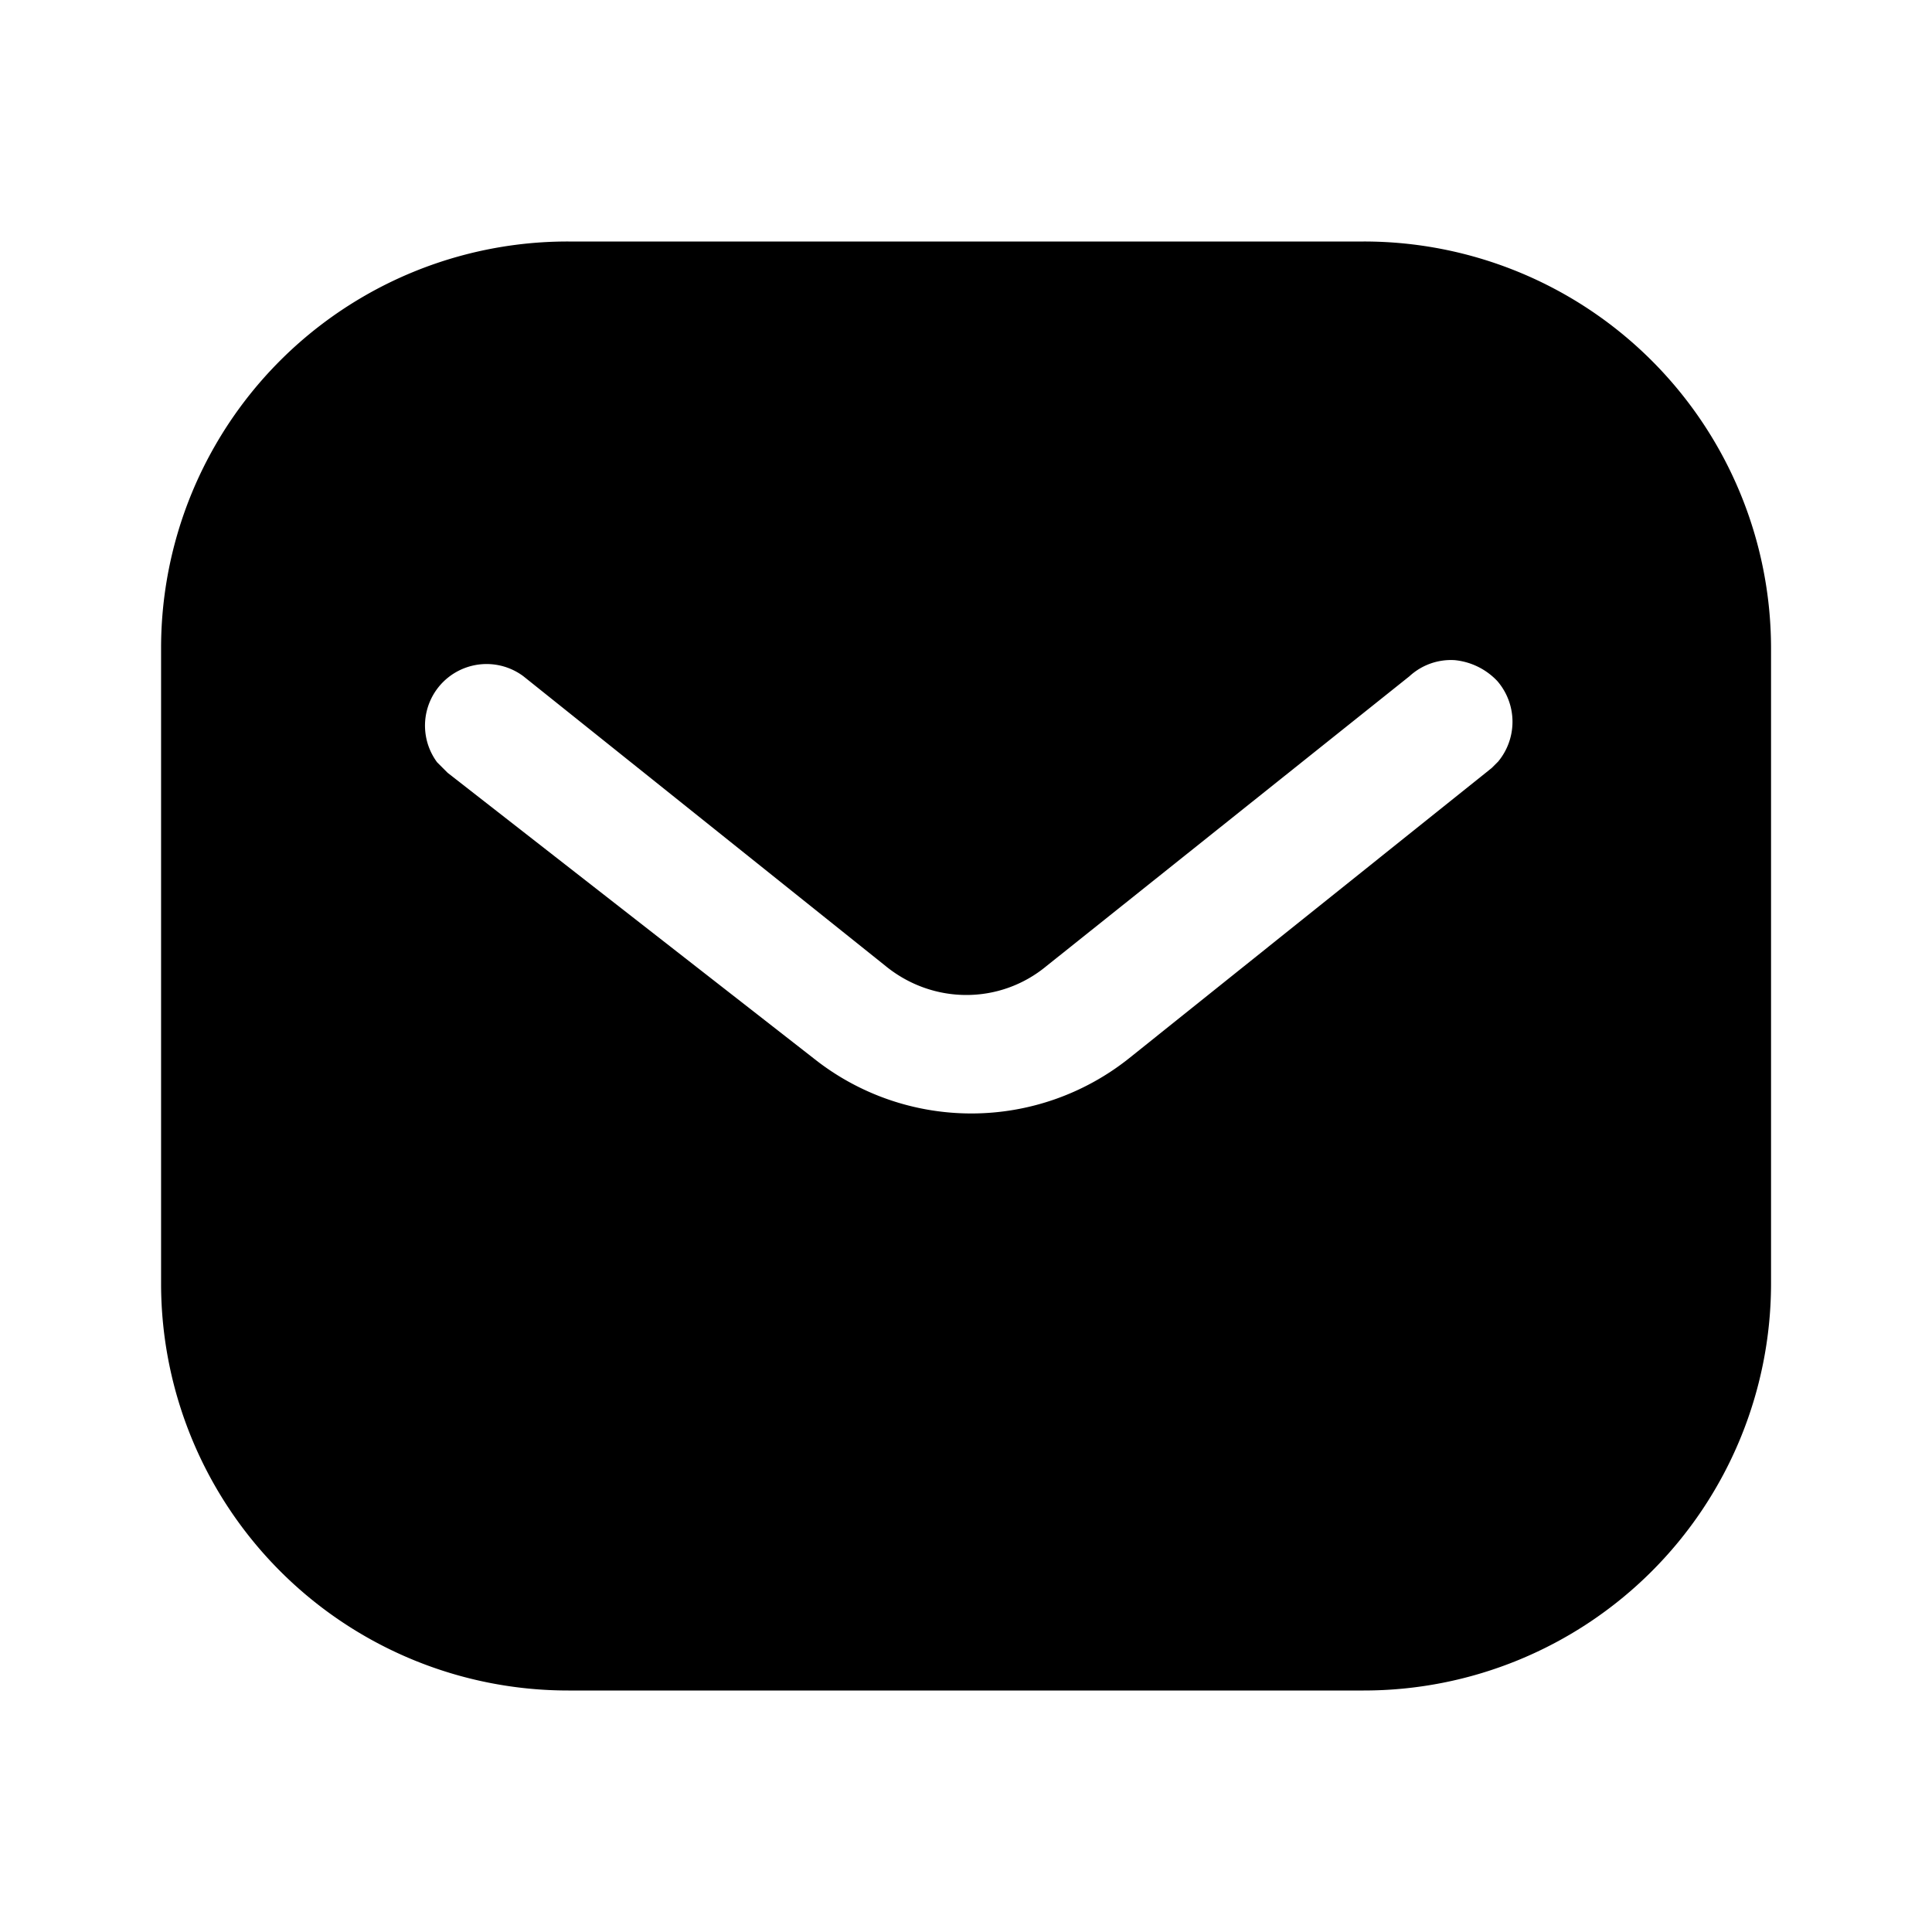 <svg width="16" height="16" fill="none" xmlns="http://www.w3.org/2000/svg"><path fill-rule="evenodd" clip-rule="evenodd" d="M11.293 2a3.371 3.371 0 013.374 3.367v5.266A3.372 3.372 0 0111.293 14H4.707a3.371 3.371 0 01-3.373-3.367V5.367A3.367 3.367 0 014.707 2h6.586zm1.061 4.36l.053-.053a.516.516 0 00-.007-.667.56.56 0 00-.353-.173.507.507 0 00-.374.133L8.667 8c-.386.32-.94.32-1.333 0l-3-2.4a.51.51 0 00-.714.713l.087.087 3.034 2.367a2.096 2.096 0 002.606 0l3.007-2.407z" fill="currentColor"/></svg>
